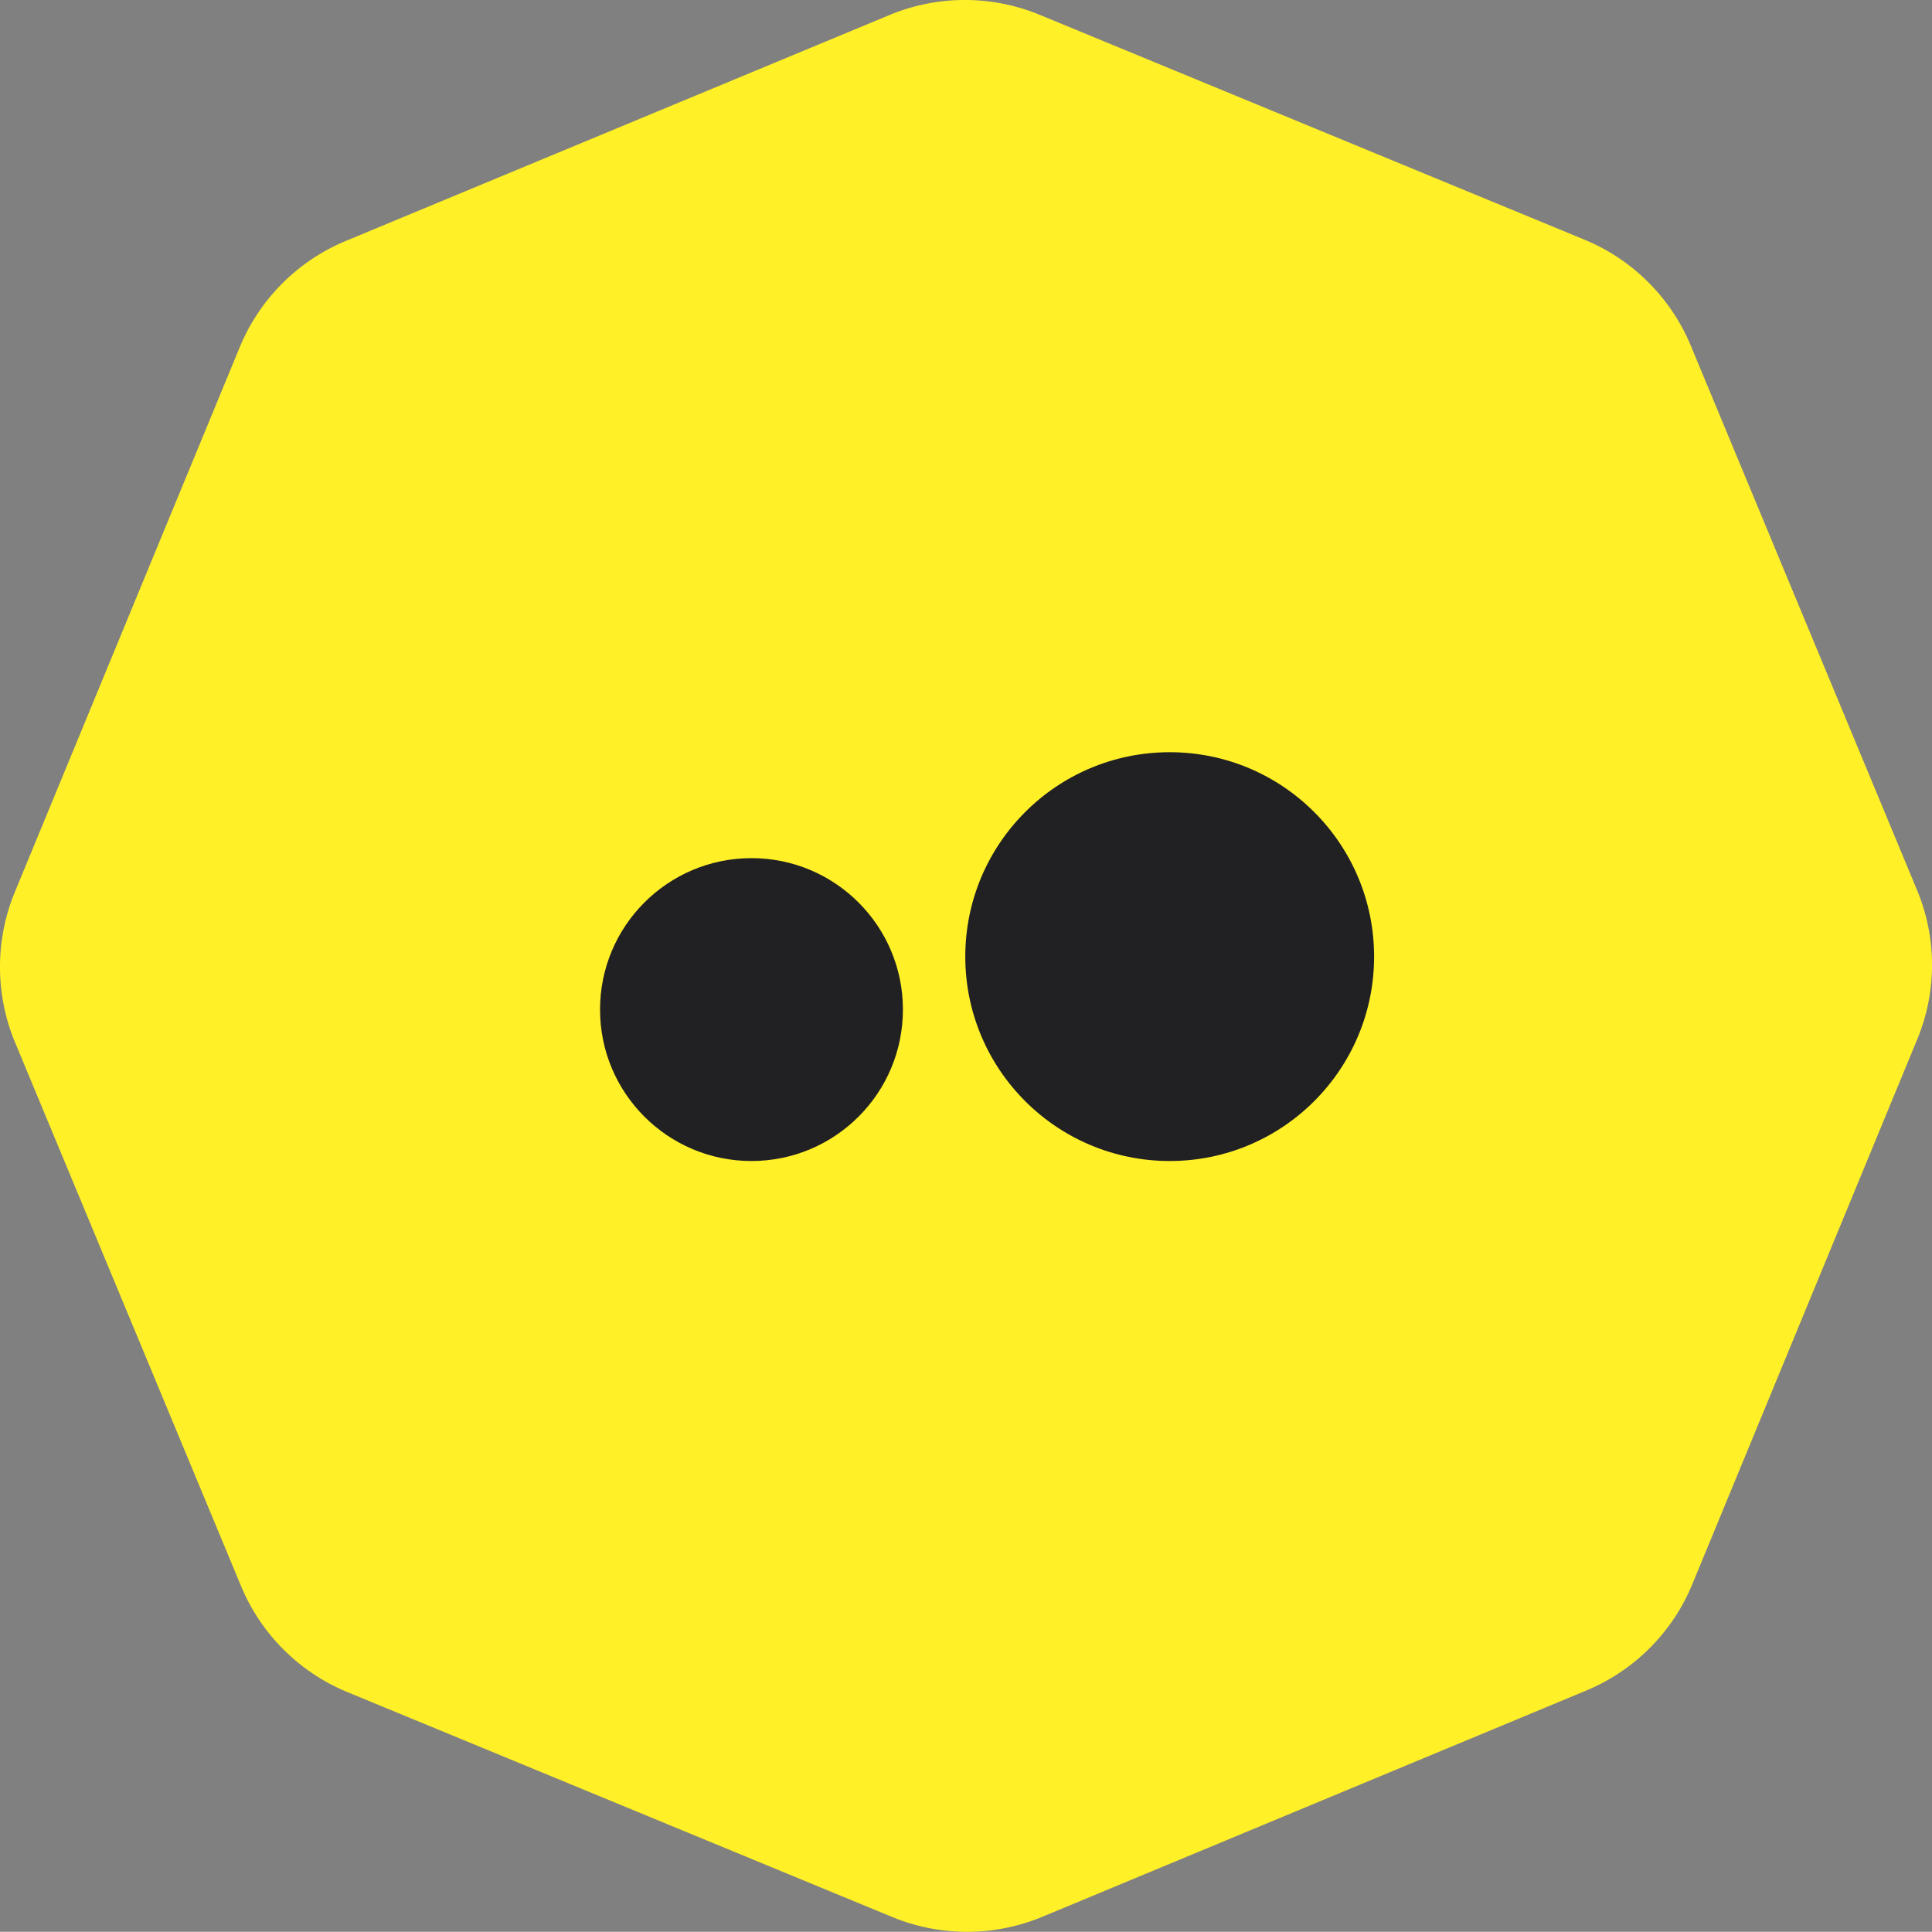 <svg xmlns="http://www.w3.org/2000/svg" width="111.324" height="111.313" viewBox="0 0 111.324 111.313">
  <rect x="0" y="0" width="111.324" height="111.313" fill="#808080" stroke="none"/>
  <g id="Group_453" data-name="Group 453" transform="translate(-892.961 -365.1)">
    <g id="Group_15" data-name="Group 15" transform="translate(892.962 365.099)">
      <g id="Group_13" data-name="Group 13">
        <path id="Path_5" data-name="Path 5" d="M372.468,479.536,359.4,448.09a11.305,11.305,0,0,0-6.065-6.047l-31.475-12.992a11.31,11.31,0,0,0-8.545,0l-31.447,13.067a11.306,11.306,0,0,0-6.047,6.065l-12.992,31.475a11.313,11.313,0,0,0,0,8.546L275.9,519.65a11.307,11.307,0,0,0,6.065,6.046l31.475,12.993a11.311,11.311,0,0,0,8.546,0l31.447-13.081a11.3,11.3,0,0,0,6.046-6.047l12.992-31.475A11.194,11.194,0,0,0,372.468,479.536Z" transform="translate(-261.993 -428.213)" fill="#fff028"/>
      </g>
      <g id="Group_14" data-name="Group 14" transform="translate(34.574 43.344)">
        <circle id="Ellipse_1" data-name="Ellipse 1" cx="11.778" cy="11.778" r="11.778" transform="translate(21.046)" fill="#212123"/>
        <circle id="Ellipse_2" data-name="Ellipse 2" cx="8.726" cy="8.726" r="8.726" transform="translate(0 6.104)" fill="#212123"/>
      </g>
    </g>
  </g>
</svg>
